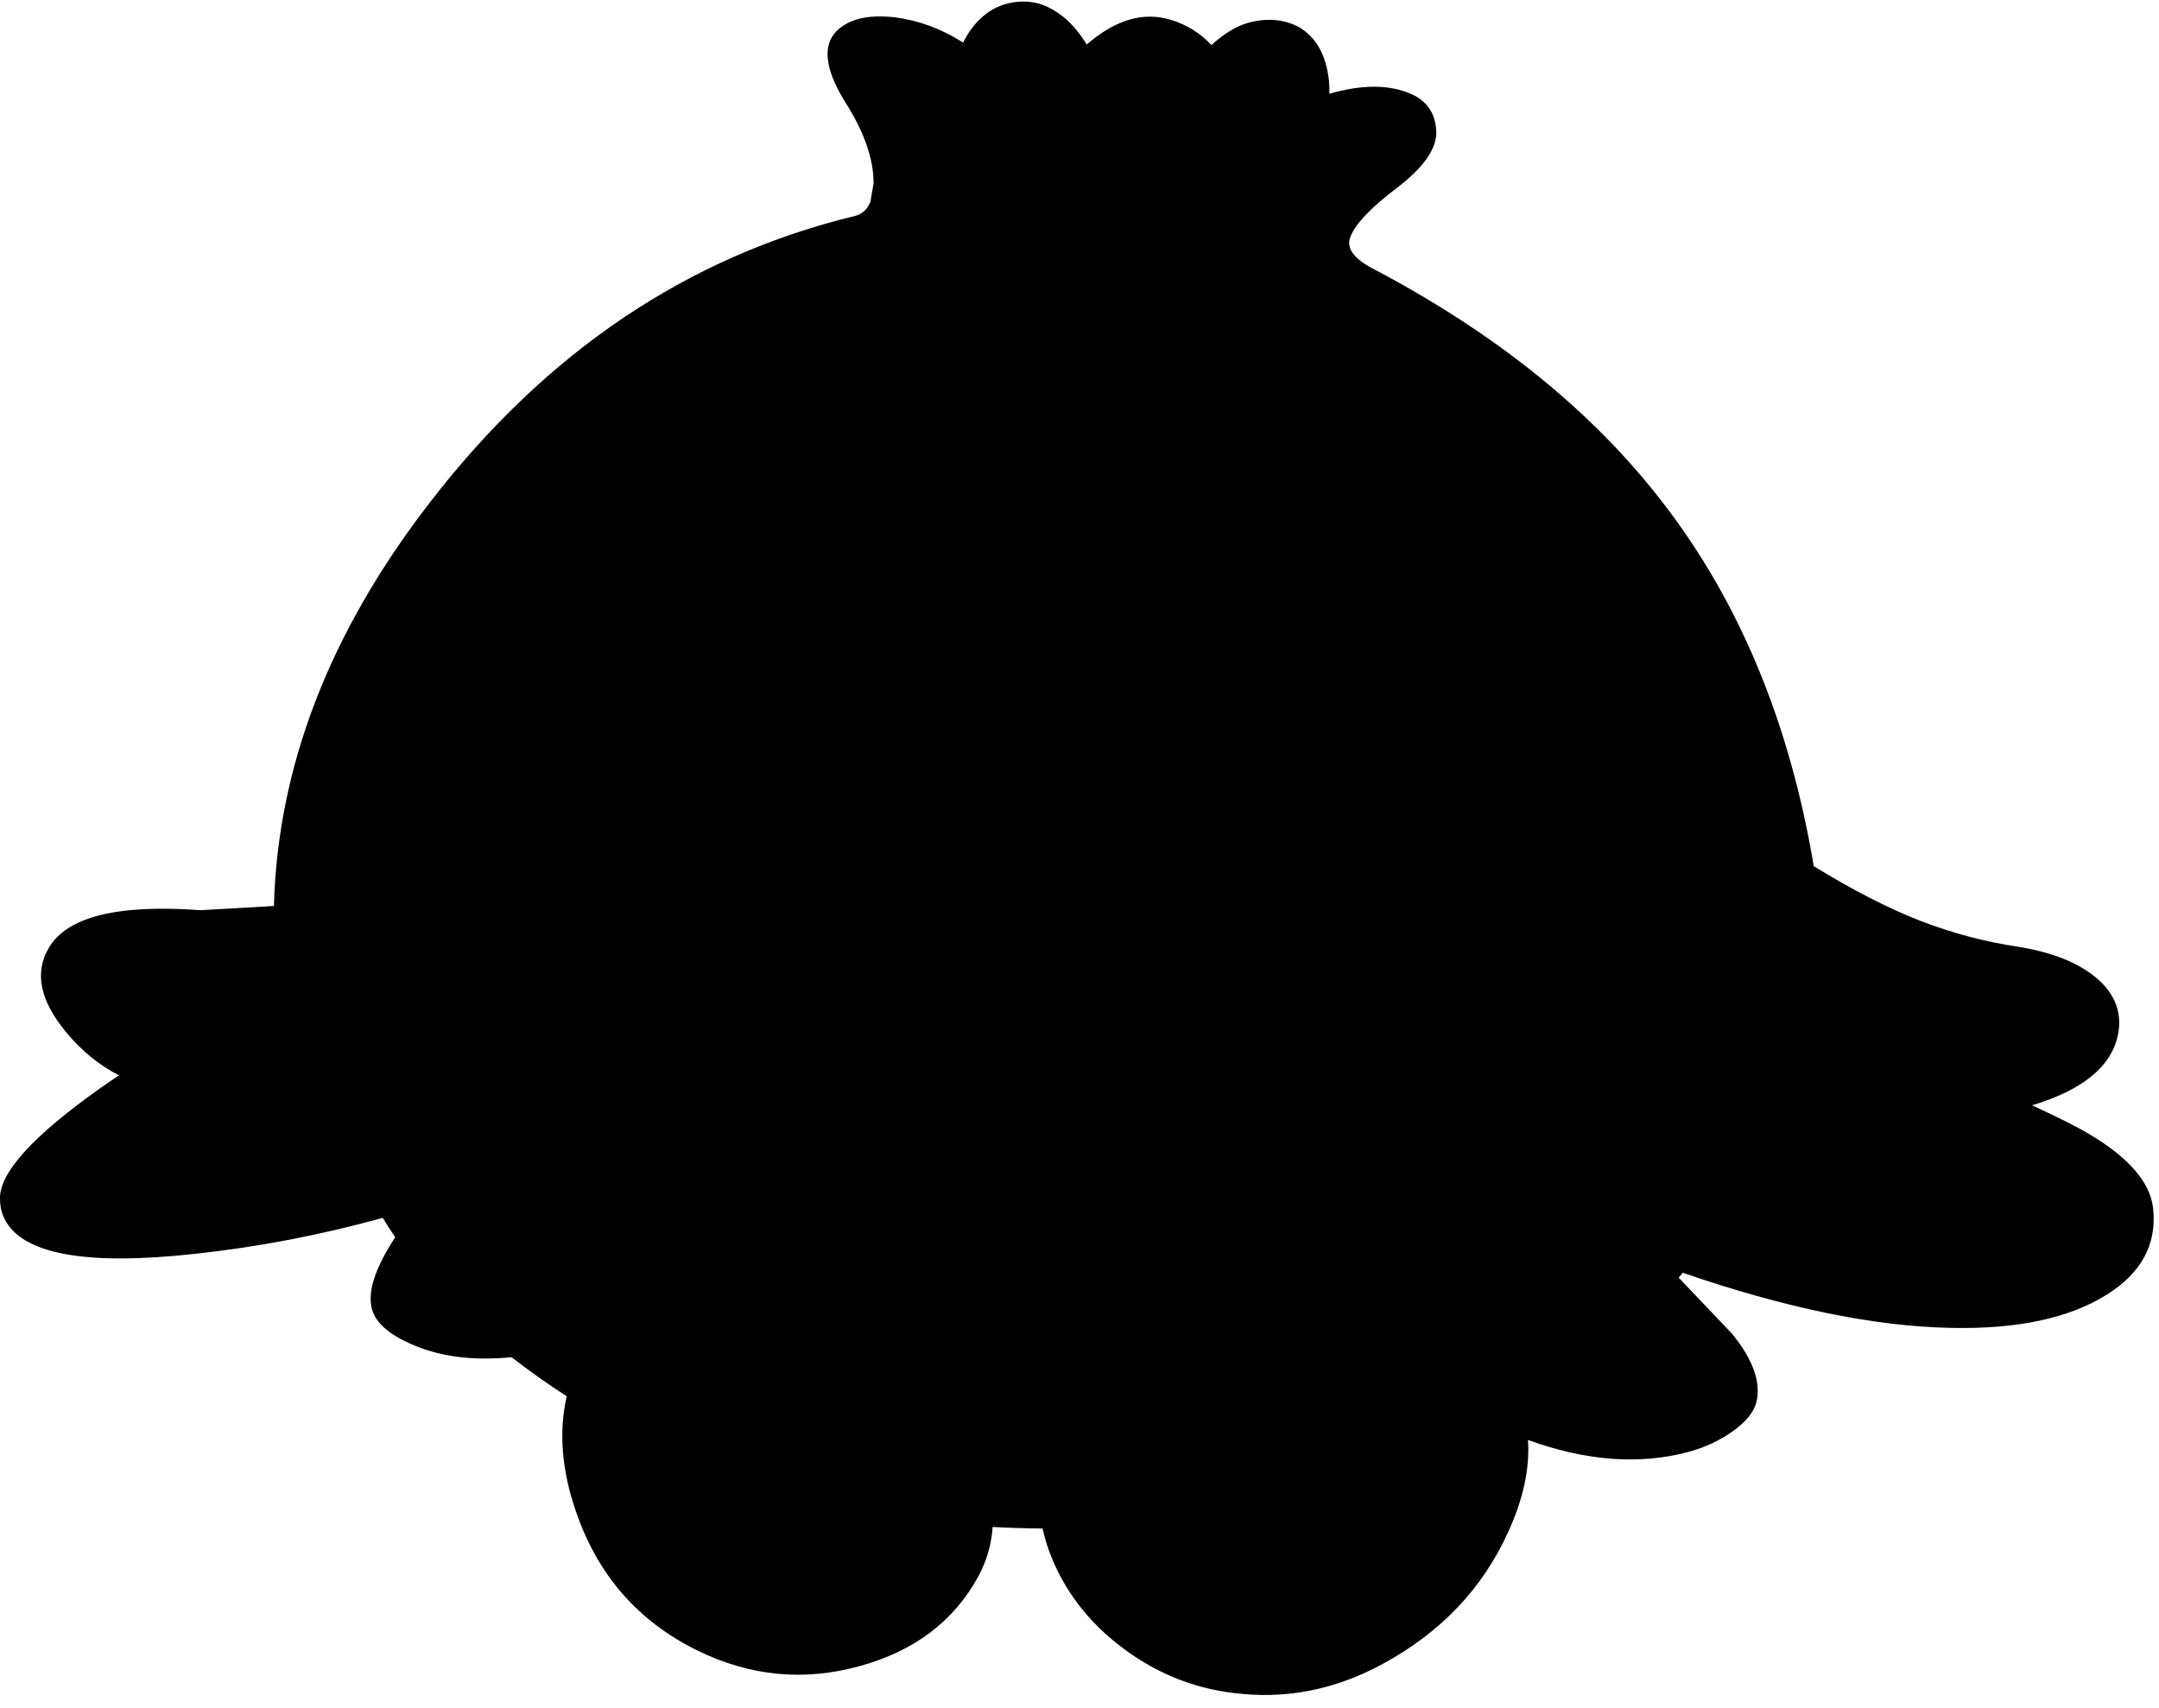 <?xml version="1.0" encoding="utf-8"?>
<!-- Generator: Adobe Illustrator 16.0.0, SVG Export Plug-In . SVG Version: 6.00 Build 0)  -->
<!DOCTYPE svg PUBLIC "-//W3C//DTD SVG 1.1//EN" "http://www.w3.org/Graphics/SVG/1.1/DTD/svg11.dtd">
<svg version="1.1" id="图层_1" xmlns="http://www.w3.org/2000/svg" xmlns:xlink="http://www.w3.org/1999/xlink" x="0px" y="0px"
	 width="201px" height="159px" viewBox="0 0 201 159" enable-background="new 0 0 201 159" xml:space="preserve">
<path d="M200.45,112.492c-0.267-2.4-2.249-4.699-5.948-6.898c-1.132-0.676-2.921-1.574-5.321-2.679
	c4.765-1.435,7.446-3.654,8.021-6.669c0.366-2.033-0.334-3.783-2.1-5.249c-1.699-1.399-4.115-2.35-7.248-2.849
	c-3.1-0.467-6.115-1.268-9.048-2.4c-2.999-1.166-6.315-2.865-9.948-5.099c-2.232-13.33-6.914-24.61-14.046-33.841
	c-6.565-8.531-15.597-15.813-27.093-21.845c-1.733-0.933-2.4-1.899-2-2.899c0.434-1.2,1.933-2.766,4.499-4.699
	c2.267-1.766,3.433-3.399,3.499-4.898c0-1.767-0.767-3-2.299-3.699c-2.052-0.912-4.604-0.921-7.651-0.036
	c0.005-0.418-0.005-0.838-0.048-1.264c-0.266-2.366-1.199-4.016-2.799-4.949c-1.4-0.733-2.966-0.867-4.699-0.4
	c-1.066,0.3-2.166,0.95-3.299,1.95c-0.047,0.041-0.088,0.085-0.134,0.126c-1.017-1.089-2.255-1.864-3.716-2.326
	c-2.585-0.818-5.22-0.052-7.902,2.281c-0.016-0.027-0.028-0.055-0.045-0.082c-0.9-1.433-1.9-2.466-3-3.1
	c-1.399-0.866-2.949-1.049-4.649-0.55c-1.624,0.532-2.891,1.72-3.809,3.546c-1.992-1.268-4.102-2.059-6.338-2.347
	c-2.299-0.267-4.032,0.083-5.199,1.05c-1.6,1.333-1.433,3.583,0.5,6.749c1.8,2.799,2.699,5.349,2.699,7.648l-0.3,1.75
	c-0.3,0.7-0.783,1.133-1.45,1.3C64.018,23.88,50.837,32.762,40.04,46.758c-9.357,12.091-14.191,24.625-14.538,37.598l-6.807,0.393
	c-7.731-0.566-12.447,0.601-14.146,3.5c-1.366,2.299-0.833,4.915,1.6,7.848c1.412,1.723,3.056,3.063,4.926,4.03
	c-0.607,0.409-1.209,0.817-1.777,1.218C3.099,105.743,0,109.143,0,111.542c0,0.733,0.133,1.366,0.4,1.899
	c1.6,3.332,7.531,4.432,17.795,3.299c5.878-0.636,11.69-1.758,17.439-3.347c0.37,0.606,0.751,1.21,1.161,1.806
	c-1.819,2.774-2.556,4.955-2.204,6.54c0.267,1.267,1.417,2.366,3.449,3.3c2.7,1.263,5.898,1.7,9.585,1.328
	c0.858,0.665,1.74,1.323,2.662,1.971c0.815,0.573,1.641,1.128,2.475,1.666c-0.755,3.293-0.48,6.882,0.874,10.781
	c2.033,5.898,5.798,10.197,11.297,12.896c4.899,2.399,9.931,2.883,15.097,1.449c5.099-1.399,8.781-4.182,11.047-8.348
	c0.792-1.453,1.223-2.992,1.337-4.606c1.53,0.08,3.078,0.13,4.647,0.143c0.165,0.706,0.359,1.411,0.614,2.114
	c1.333,3.6,3.633,6.615,6.898,9.048c3.332,2.499,7.064,3.915,11.197,4.249c4.498,0.4,8.848-0.55,13.047-2.85
	c5.365-2.932,9.23-7.015,11.597-12.246c1.409-3.073,2.009-5.923,1.843-8.56c5.393,1.961,10.379,2.337,14.953,1.11
	c1.566-0.433,2.949-1.082,4.148-1.949c1.2-0.866,1.916-1.75,2.15-2.649c0.467-1.833-0.283-3.966-2.25-6.397l-4.976-5.225
	c0.132-0.151,0.25-0.306,0.378-0.458c9.543,3.286,17.877,5.003,24.992,5.132c6.166,0.133,10.998-0.899,14.497-3.1
	C199.384,118.507,200.816,115.824,200.45,112.492z"/>
</svg>
